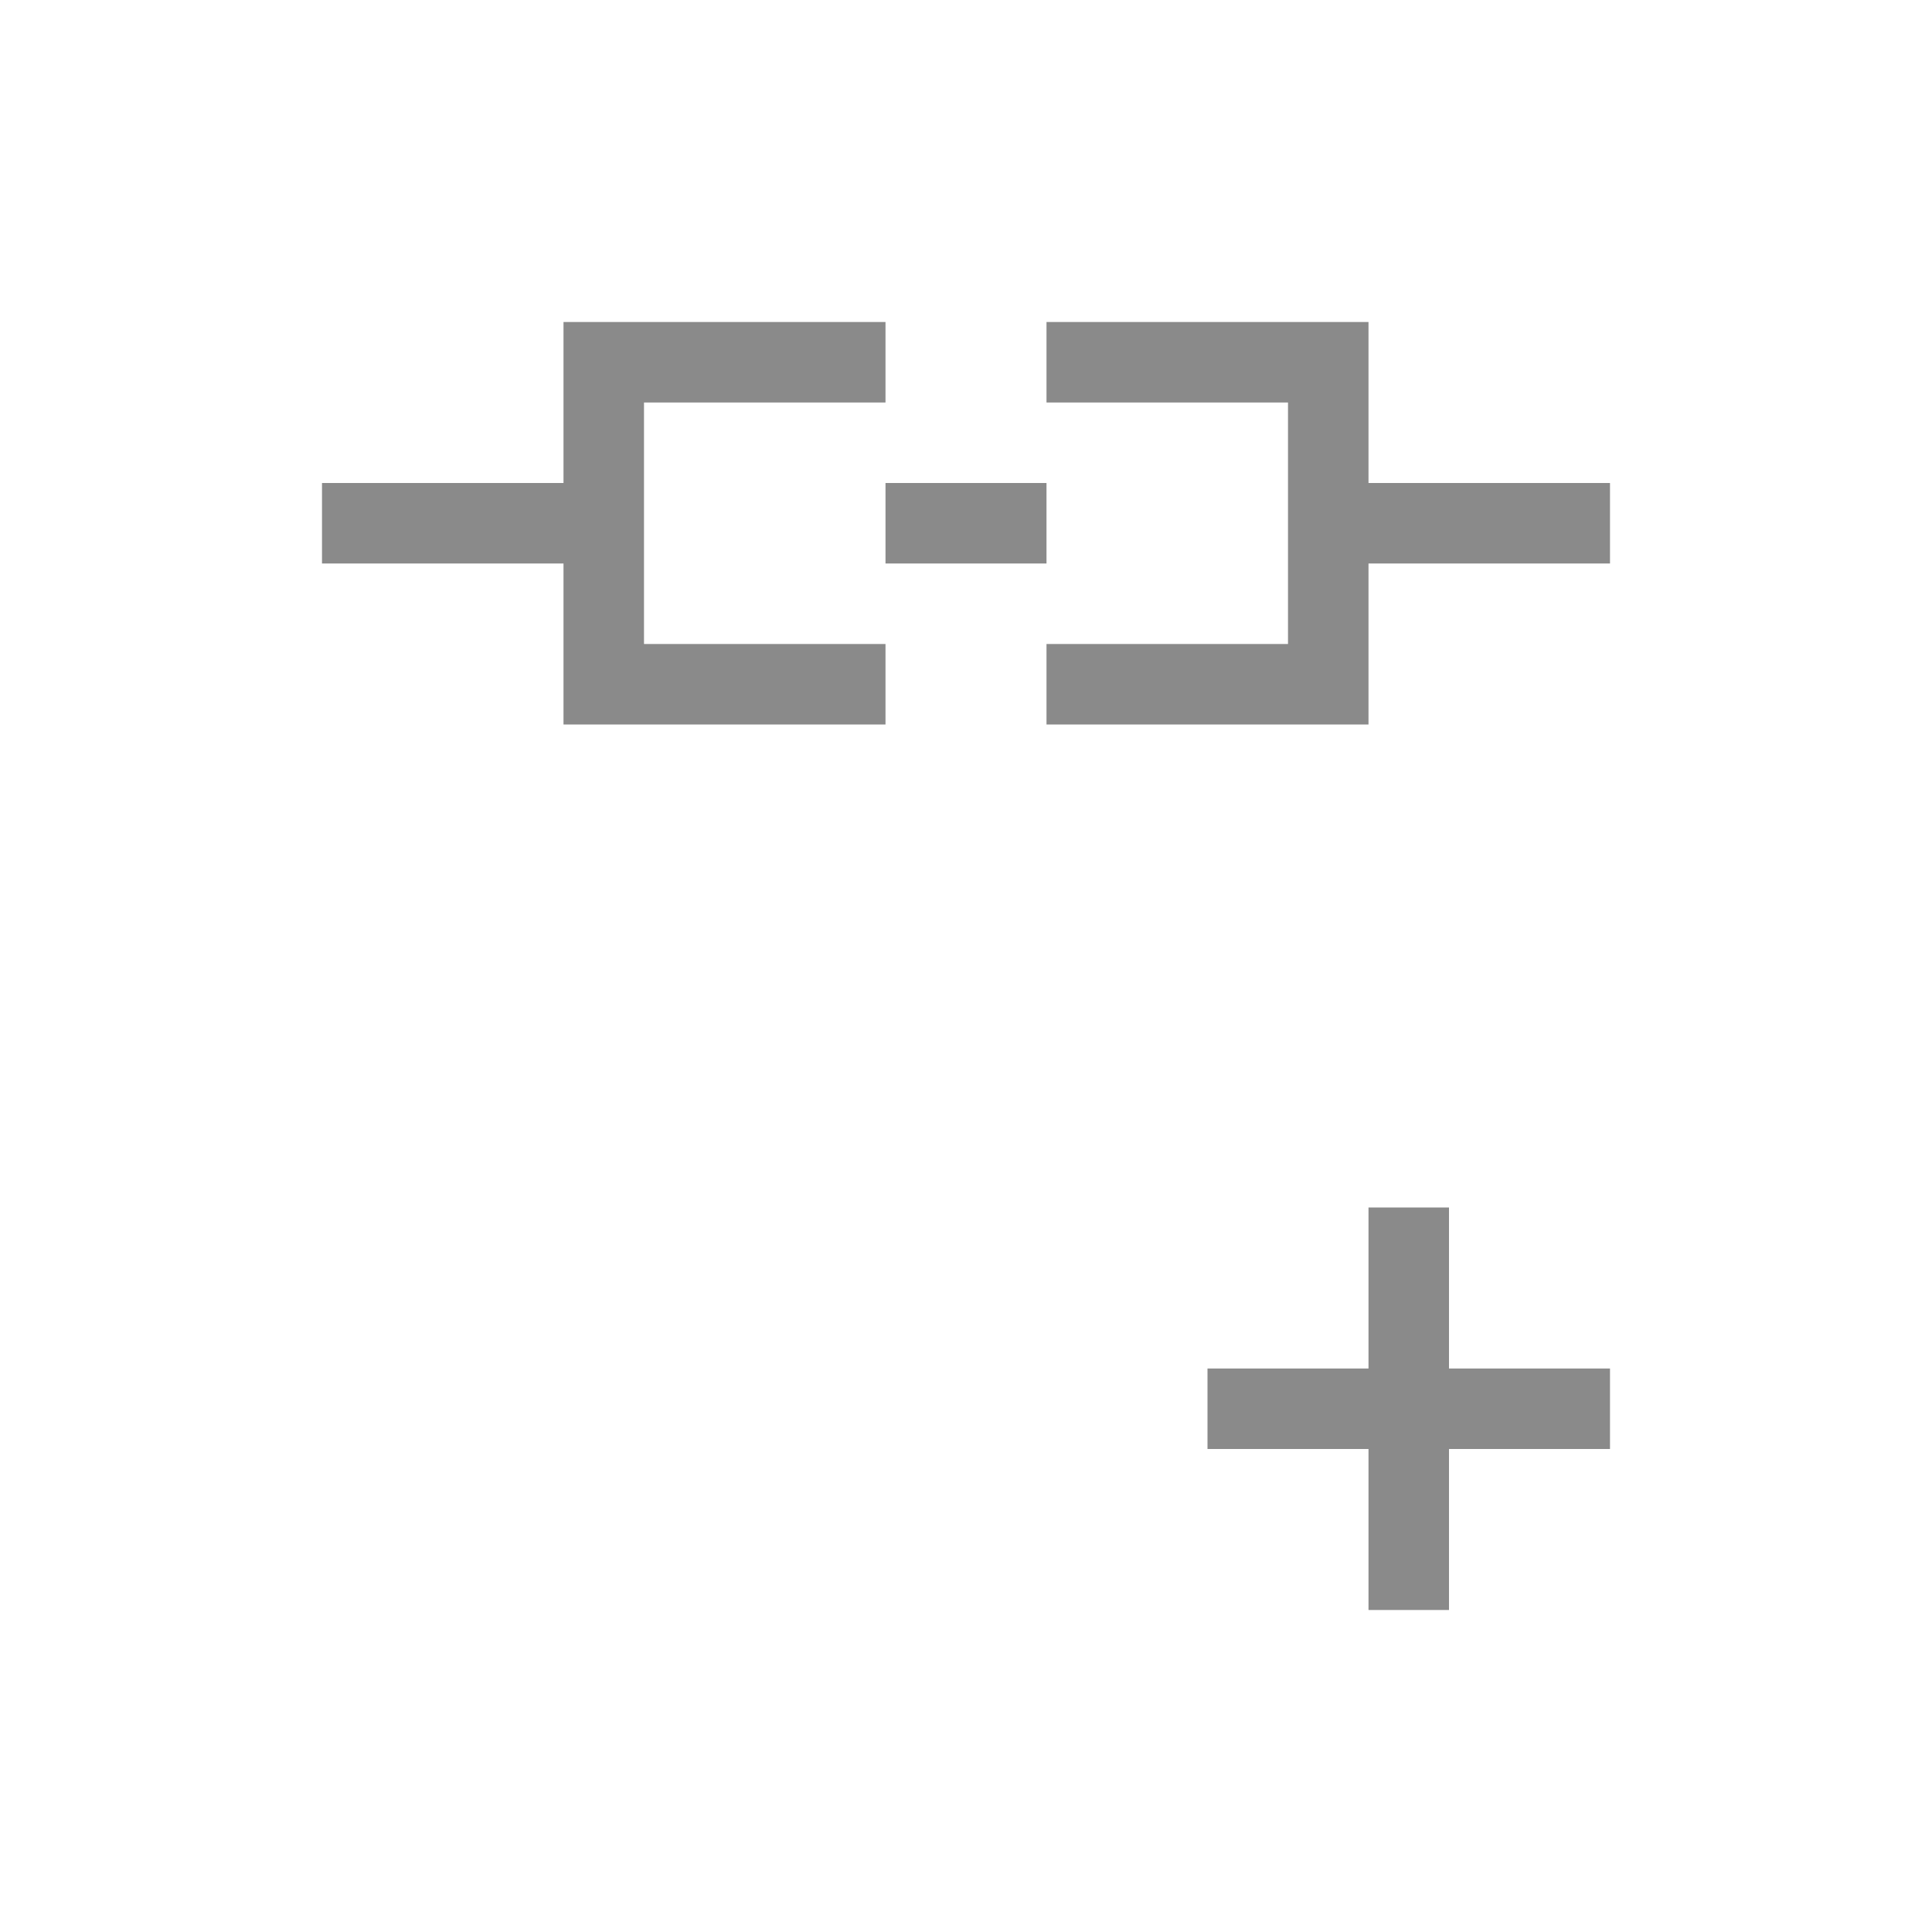 <svg xmlns="http://www.w3.org/2000/svg" viewBox="0 0 24 24">
  <defs id="defs3051">
    <style type="text/css" id="current-color-scheme">
      .ColorScheme-Text {
        color:#8a8a8a;
      }
      </style>
  </defs>
 <path style="fill:currentColor;fill-opacity:1;stroke:none" 
     d="M 7 4 L 7 6 L 4 6 L 4 7 L 7 7 L 7 9 L 11 9 L 11 8 L 8 8 L 8 5 L 11 5 L 11 4 L 7 4 z M 13 4 L 13 5 L 16 5 L 16 8 L 13 8 L 13 9 L 17 9 L 17 7 L 20 7 L 20 6 L 17 6 L 17 4 L 13 4 z M 11 6 L 11 7 L 13 7 L 13 6 L 11 6 z M 17 15 L 17 17 L 15 17 L 15 18 L 17 18 L 17 20 L 18 20 L 18 18 L 20 18 L 20 17 L 18 17 L 18 15 L 17 15 z "
     class="ColorScheme-Text"
     />
</svg>

